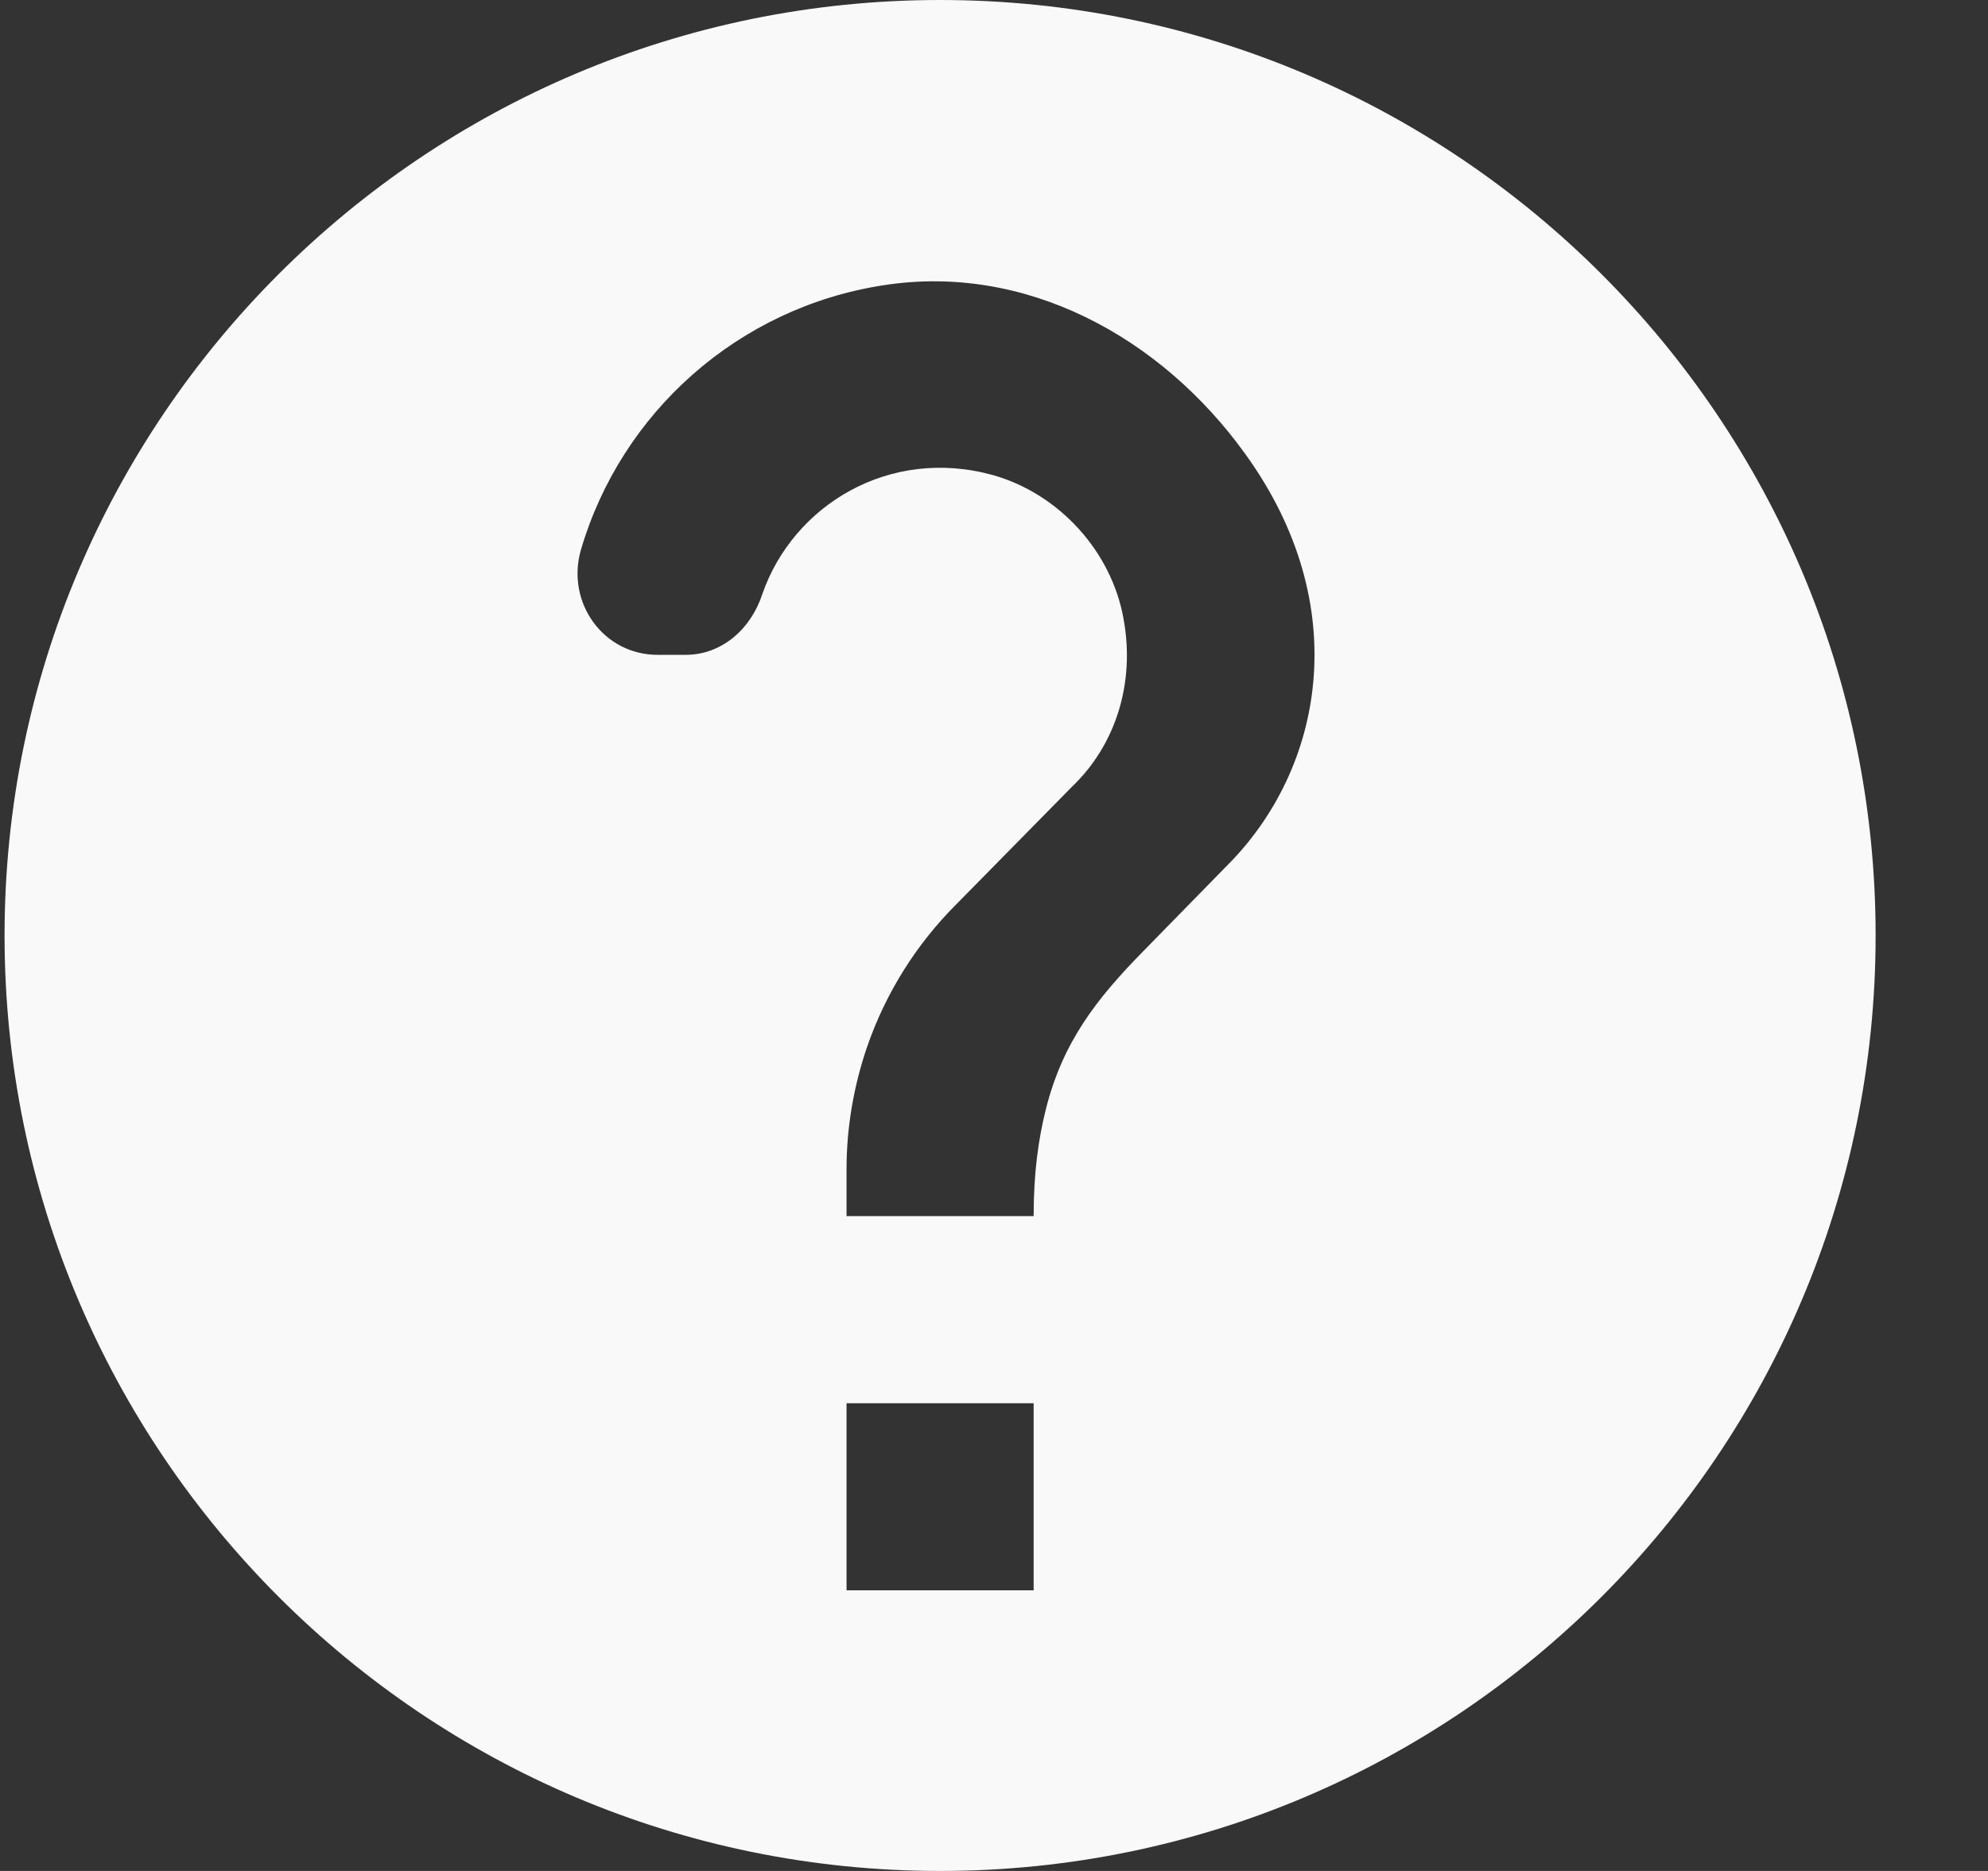 <svg width="17" height="16" viewBox="0 0 17 16" fill="none" xmlns="http://www.w3.org/2000/svg">
<rect x="0" y="0" width="17" height="16" fill="#333333" stroke="none"/>
<path d="M8.039 0C3.623 0 0.039 3.584 0.039 8C0.039 12.416 3.623 16 8.039 16C12.455 16 16.039 12.416 16.039 8C16.039 3.584 12.455 0 8.039 0ZM8.839 13.6H7.239V12H8.839V13.6ZM10.495 7.4L9.775 8.136C9.375 8.544 9.087 8.912 8.943 9.488C8.879 9.744 8.839 10.032 8.839 10.4H7.239V10C7.239 9.632 7.303 9.28 7.415 8.952C7.575 8.488 7.839 8.072 8.175 7.736L9.167 6.728C9.535 6.376 9.711 5.848 9.607 5.288C9.503 4.712 9.055 4.224 8.495 4.064C7.607 3.816 6.783 4.32 6.519 5.08C6.423 5.376 6.175 5.6 5.863 5.6H5.623C5.159 5.6 4.839 5.152 4.967 4.704C5.311 3.528 6.311 2.632 7.551 2.44C8.767 2.248 9.927 2.88 10.647 3.88C11.591 5.184 11.311 6.584 10.495 7.4Z" fill="#F9F9F9"/>
</svg>
